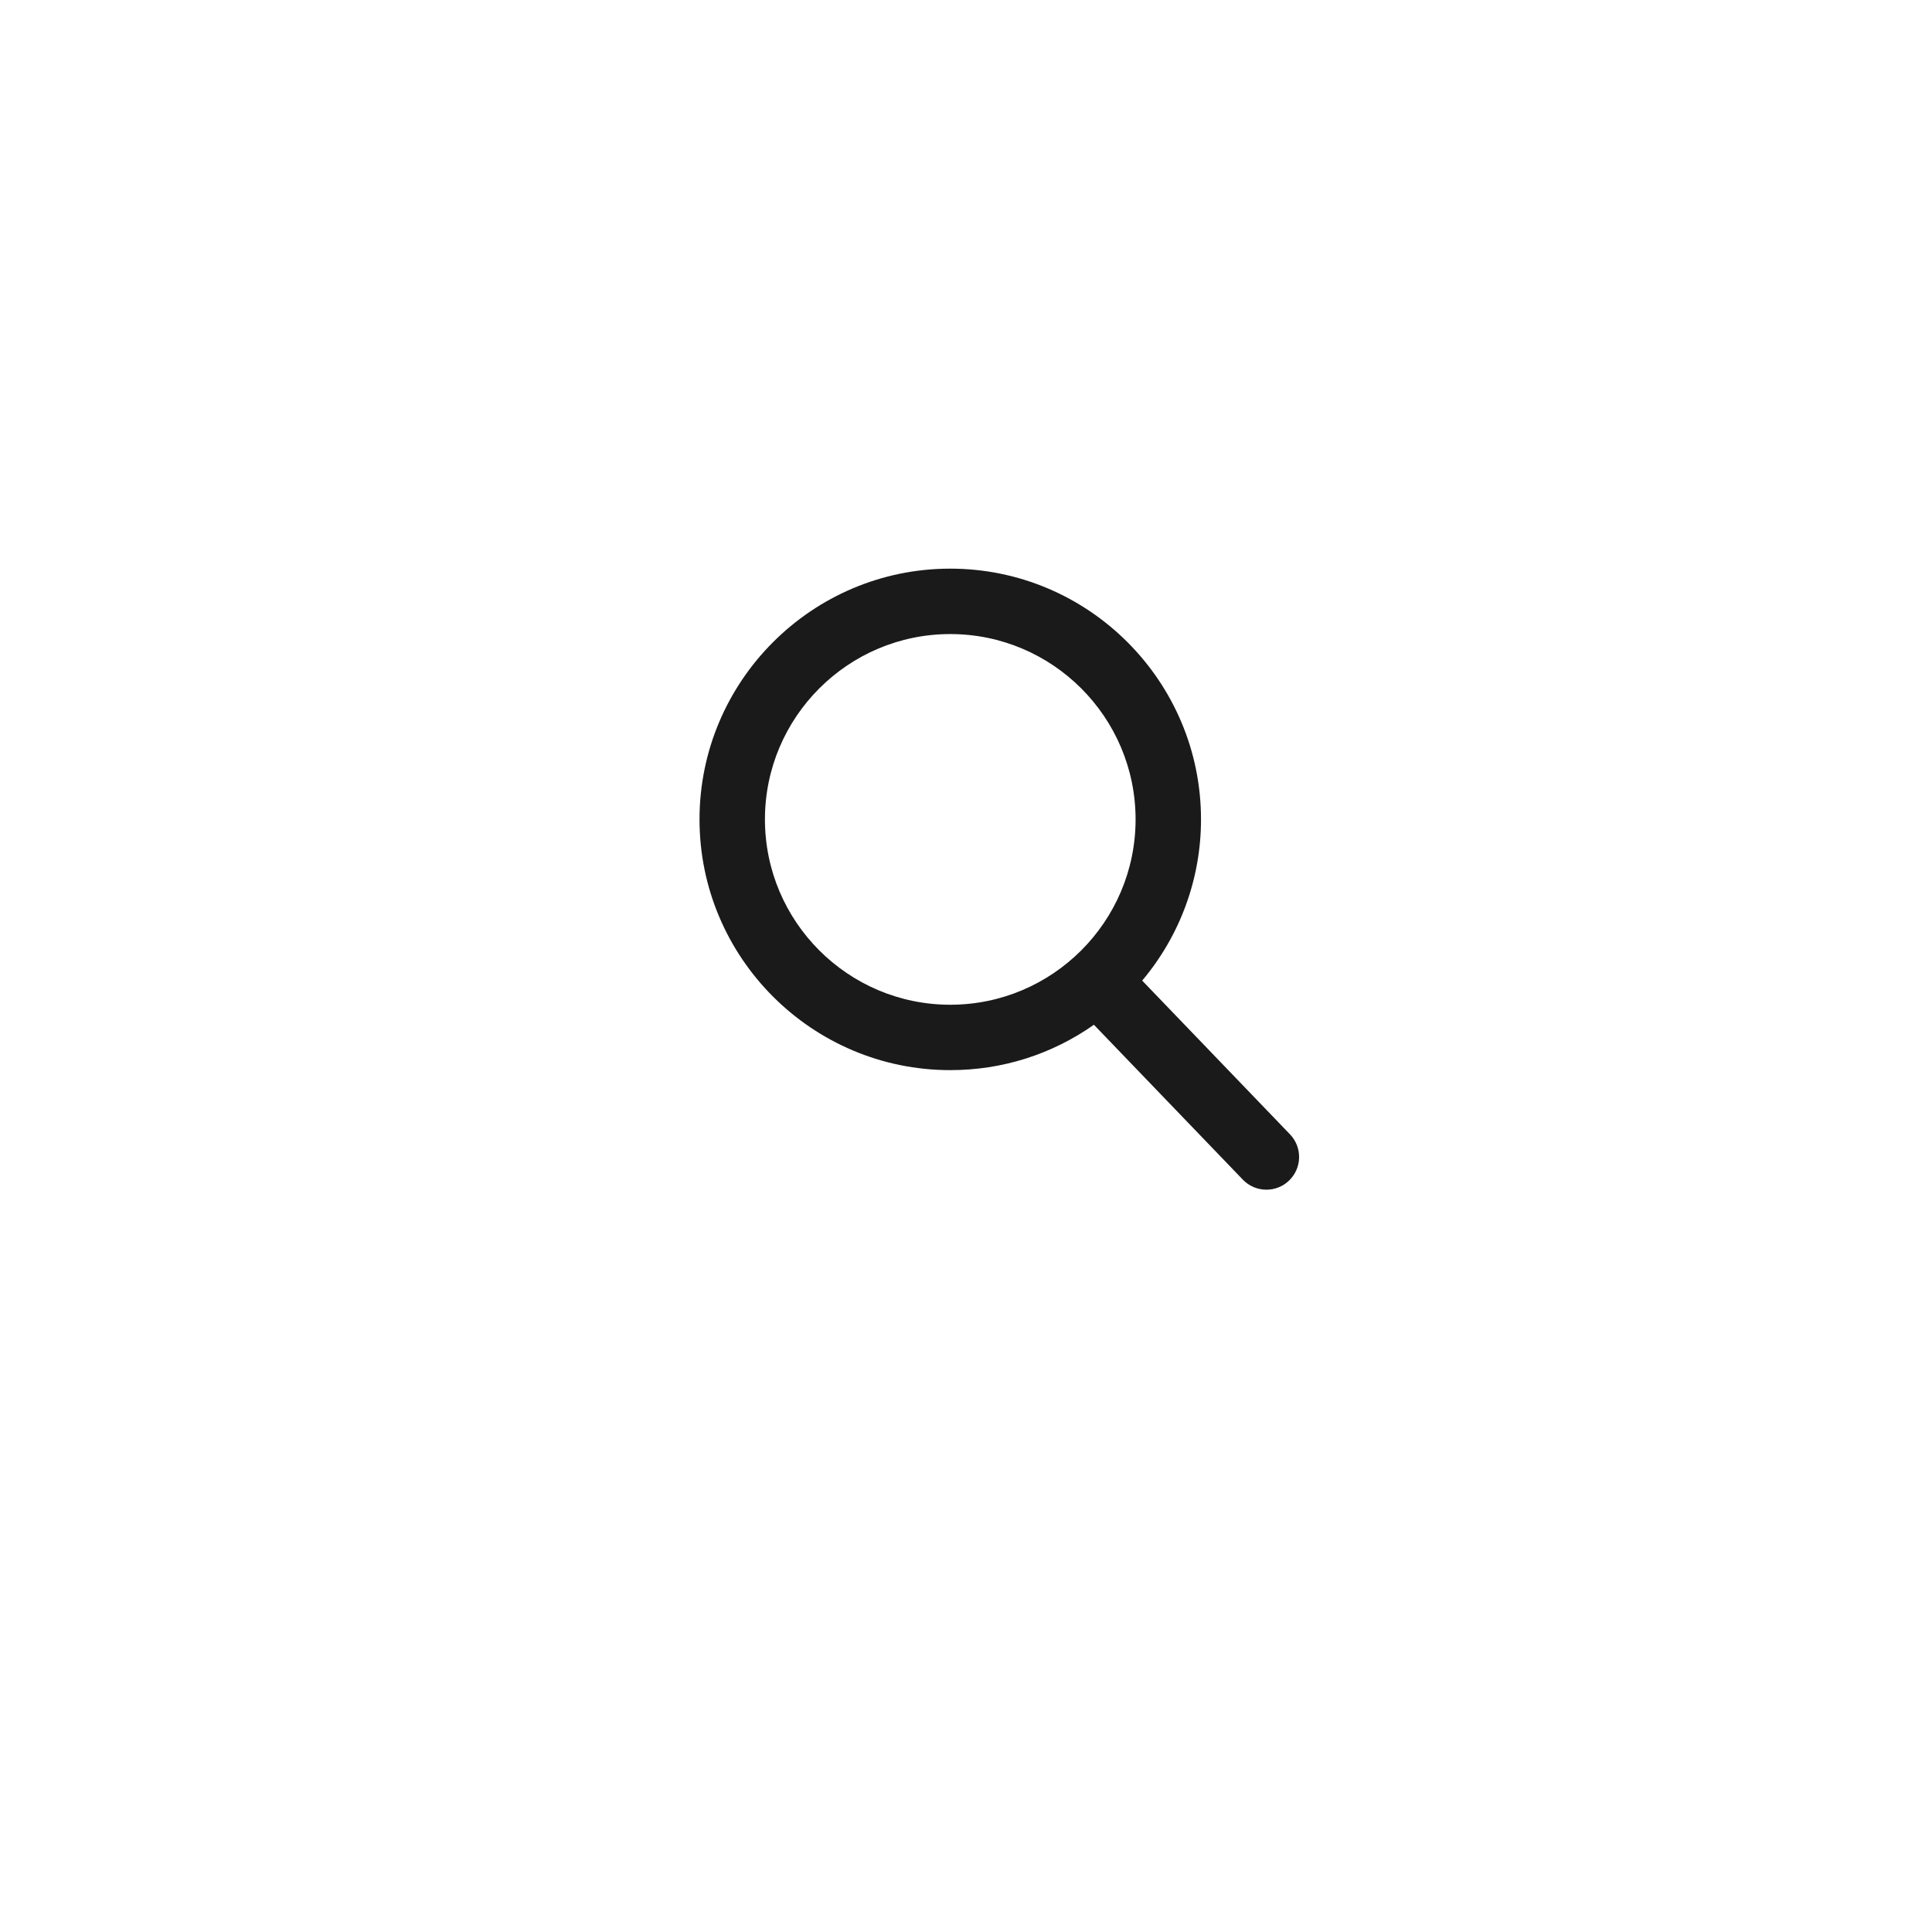 <svg width="58" height="58" viewBox="0 0 58 58" fill="none" xmlns="http://www.w3.org/2000/svg">
    <g filter="url(#filter0_d_82_452)">
        <rect x="4" width="50" height="50" rx="25" fill="white" />
    </g>
    <path
        d="M38.726 34.053L34.289 29.438C35.43 28.084 36.056 26.37 36.055 24.599C36.055 20.448 32.678 17.071 28.527 17.071C24.377 17.071 21 20.448 21 24.599C21 28.75 24.377 32.126 28.527 32.126C30.086 32.126 31.571 31.656 32.84 30.764L37.311 35.414C37.498 35.608 37.749 35.715 38.019 35.715C38.274 35.715 38.516 35.618 38.699 35.441C38.887 35.261 38.995 35.013 39 34.753C39.005 34.493 38.907 34.241 38.726 34.053ZM28.527 19.035C31.596 19.035 34.091 21.531 34.091 24.599C34.091 27.667 31.596 30.163 28.527 30.163C25.46 30.163 22.964 27.667 22.964 24.599C22.964 21.531 25.46 19.035 28.527 19.035Z"
        fill="#1A1A1A" />
    <defs>
        <filter id="filter0_d_82_452" x="0" y="0" width="58" height="58"
            filterUnits="userSpaceOnUse" color-interpolation-filters="sRGB">
            <feFlood flood-opacity="0" result="BackgroundImageFix" />
            <feColorMatrix in="SourceAlpha" type="matrix"
                values="0 0 0 0 0 0 0 0 0 0 0 0 0 0 0 0 0 0 127 0" result="hardAlpha" />
            <feOffset dy="4" />
            <feGaussianBlur stdDeviation="2" />
            <feComposite in2="hardAlpha" operator="out" />
            <feColorMatrix type="matrix" values="0 0 0 0 0 0 0 0 0 0 0 0 0 0 0 0 0 0 0.3 0" />
            <feBlend mode="normal" in2="BackgroundImageFix" result="effect1_dropShadow_82_452" />
            <feBlend mode="normal" in="SourceGraphic" in2="effect1_dropShadow_82_452" result="shape" />
        </filter>
    </defs>
</svg>
    